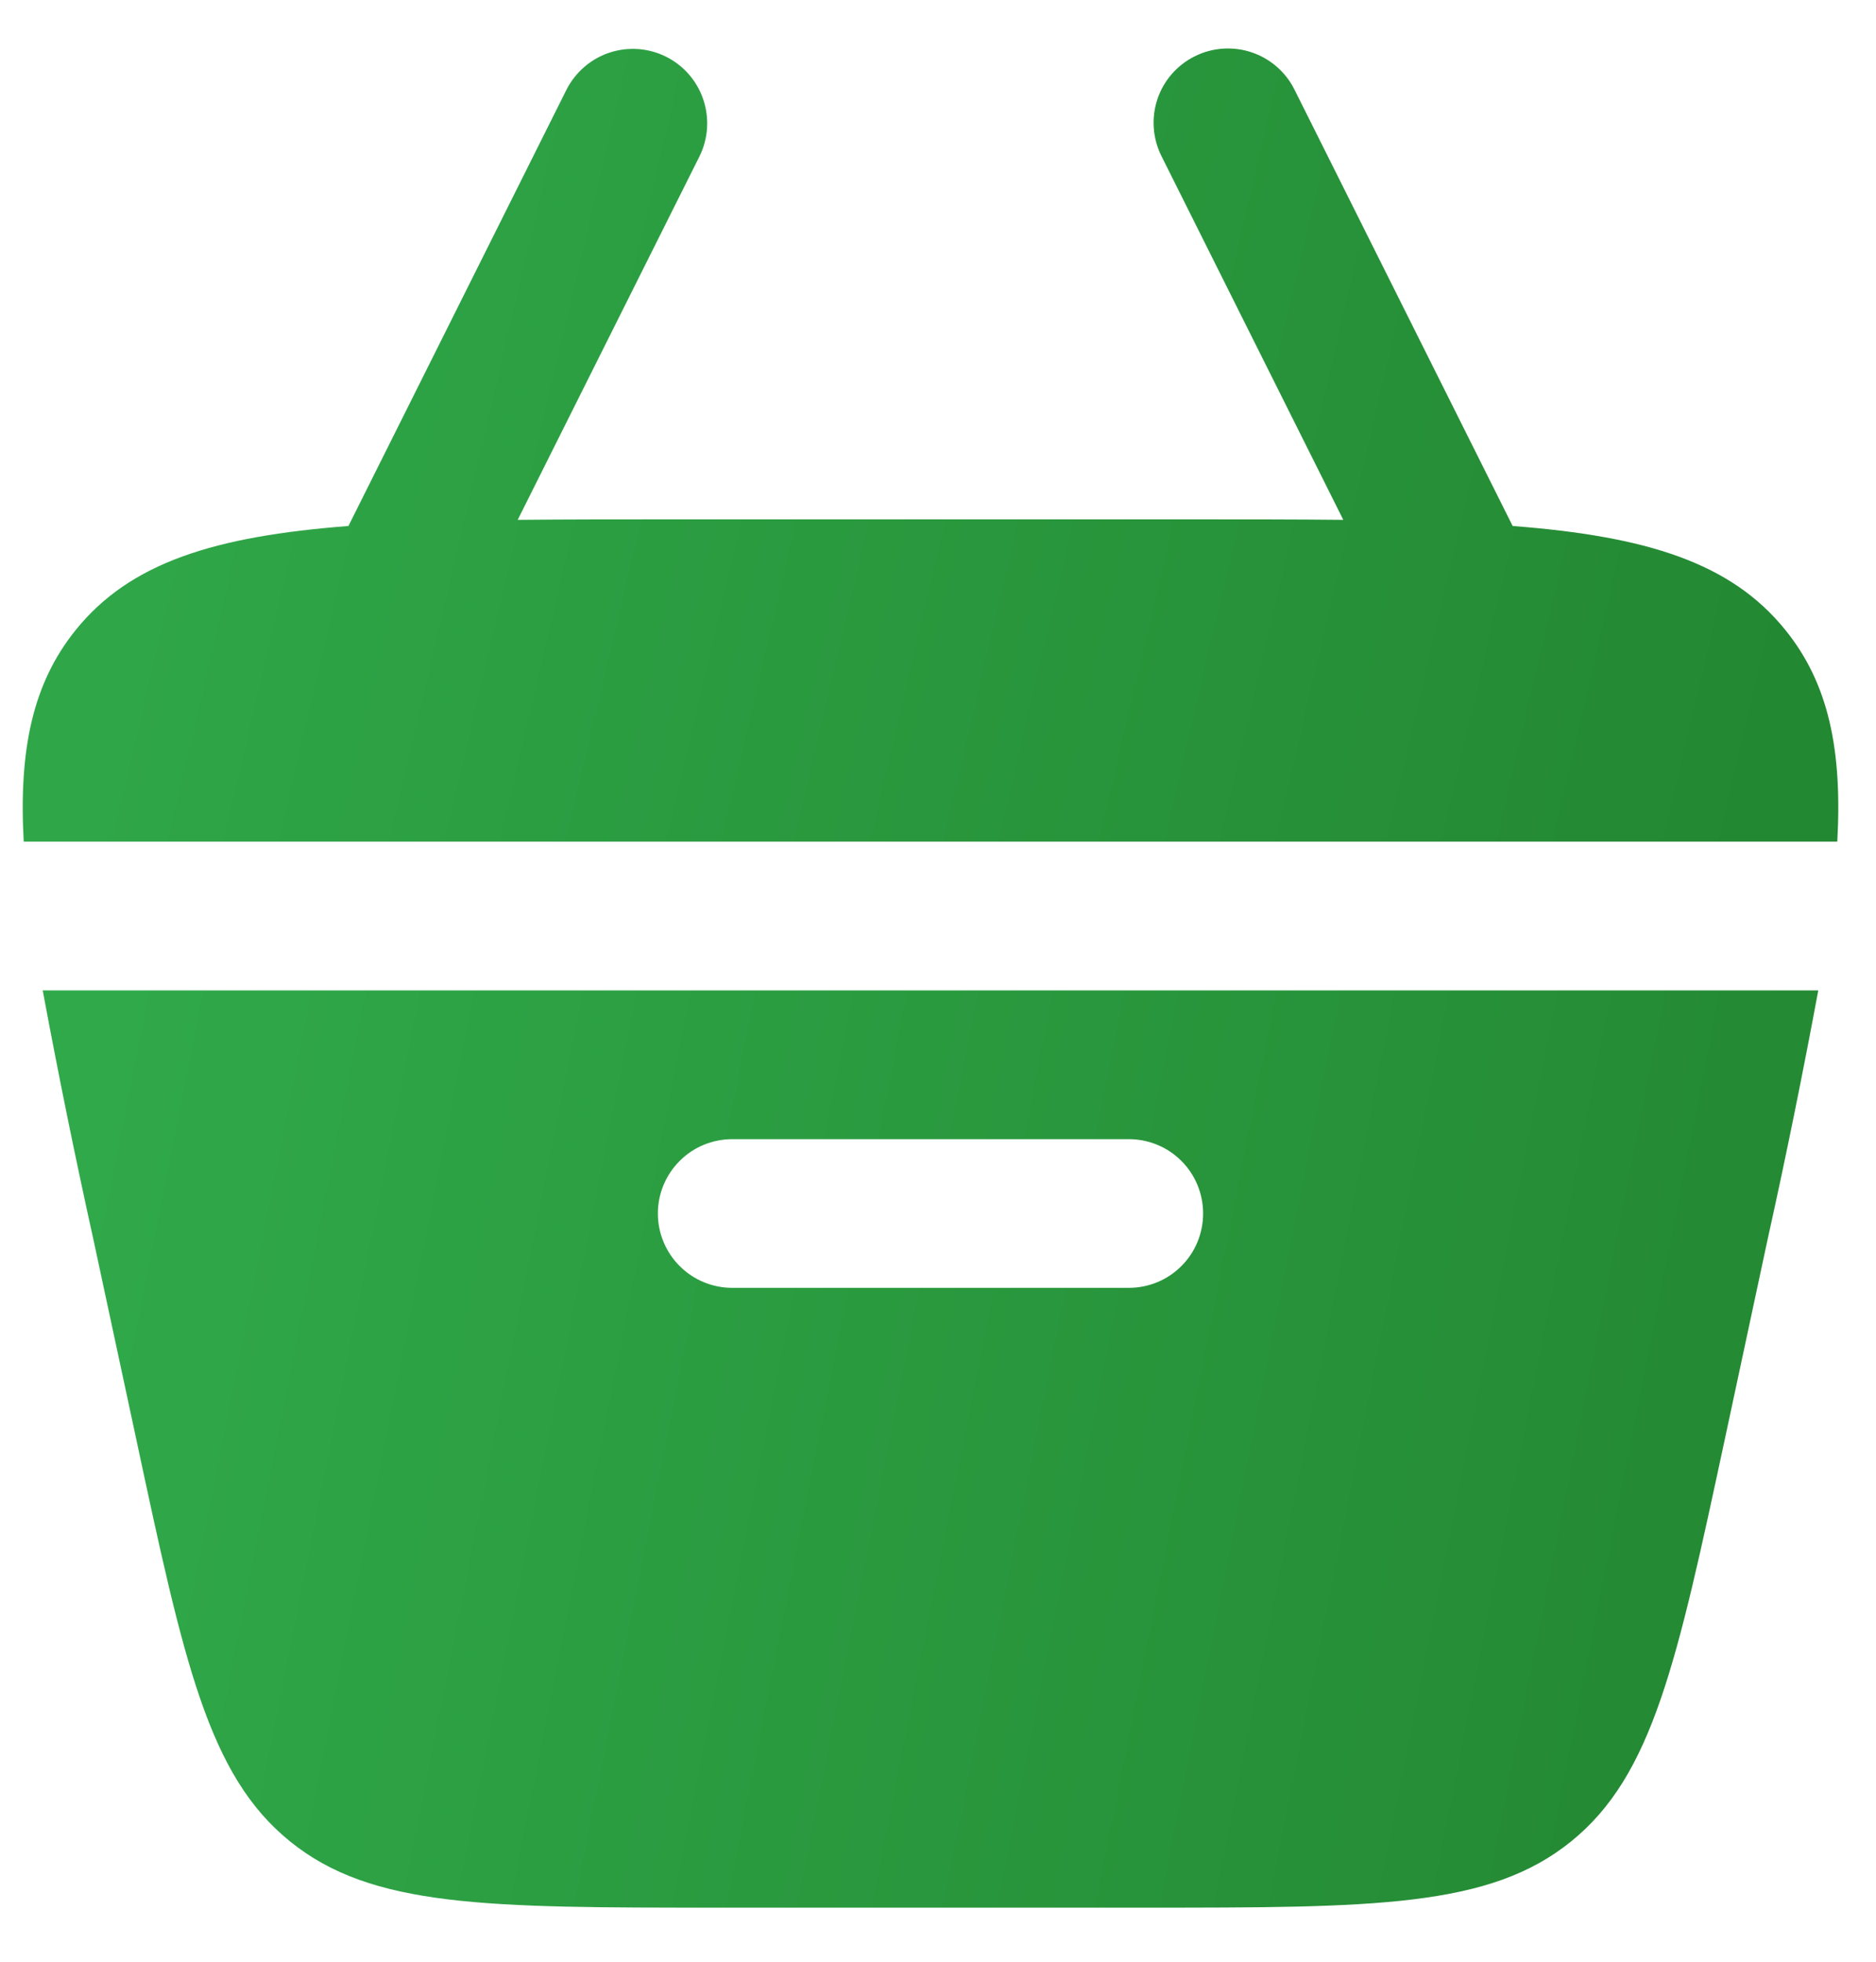 <svg width="22" height="23" viewBox="0 0 22 23" fill="none" xmlns="http://www.w3.org/2000/svg">
<path d="M14.011 0.66C14.217 0.557 14.457 0.54 14.676 0.613C14.895 0.686 15.077 0.843 15.18 1.05L17.739 6.167C19.312 6.288 20.299 6.597 20.936 7.385C21.443 8.011 21.606 8.79 21.546 9.868H0.278C0.219 8.79 0.383 8.011 0.889 7.385C1.526 6.596 2.513 6.288 4.086 6.167L6.644 1.05C6.749 0.845 6.93 0.689 7.148 0.617C7.367 0.545 7.605 0.562 7.811 0.665C8.017 0.768 8.174 0.948 8.247 1.166C8.321 1.384 8.306 1.622 8.205 1.829L6.071 6.095C6.633 6.089 7.245 6.089 7.915 6.089H13.909C14.579 6.089 15.192 6.089 15.753 6.095L13.62 1.829C13.517 1.622 13.5 1.382 13.573 1.163C13.646 0.944 13.804 0.763 14.011 0.66Z" fill="url(#paint0_linear_202_3382)"/>
<path fill-rule="evenodd" clip-rule="evenodd" d="M1.094 14.526C0.88 13.558 0.682 12.587 0.501 11.612H21.323C21.142 12.586 20.945 13.558 20.73 14.526L20.232 16.851C19.665 19.494 19.383 20.815 18.424 21.59C17.465 22.366 16.114 22.366 13.412 22.366H8.413C5.711 22.366 4.36 22.366 3.402 21.59C2.442 20.815 2.158 19.494 1.593 16.851L1.094 14.526ZM8.587 13.356C8.356 13.356 8.134 13.447 7.971 13.611C7.807 13.774 7.715 13.996 7.715 14.227C7.715 14.459 7.807 14.681 7.971 14.844C8.134 15.008 8.356 15.099 8.587 15.099H13.238C13.469 15.099 13.691 15.008 13.854 14.844C14.018 14.681 14.109 14.459 14.109 14.227C14.109 13.996 14.018 13.774 13.854 13.611C13.691 13.447 13.469 13.356 13.238 13.356H8.587Z" fill="url(#paint1_linear_202_3382)"/>
<defs>
<linearGradient id="paint0_linear_202_3382" x1="0.884" y1="1.983" x2="21.209" y2="6.747" gradientUnits="userSpaceOnUse">
<stop stop-color="#30A94A"/>
<stop offset="1" stop-color="#238832"/>
</linearGradient>
<linearGradient id="paint1_linear_202_3382" x1="1.105" y1="13.248" x2="21.282" y2="17.247" gradientUnits="userSpaceOnUse">
<stop stop-color="#30A94A"/>
<stop offset="1" stop-color="#238832"/>
</linearGradient>
</defs>
</svg>
